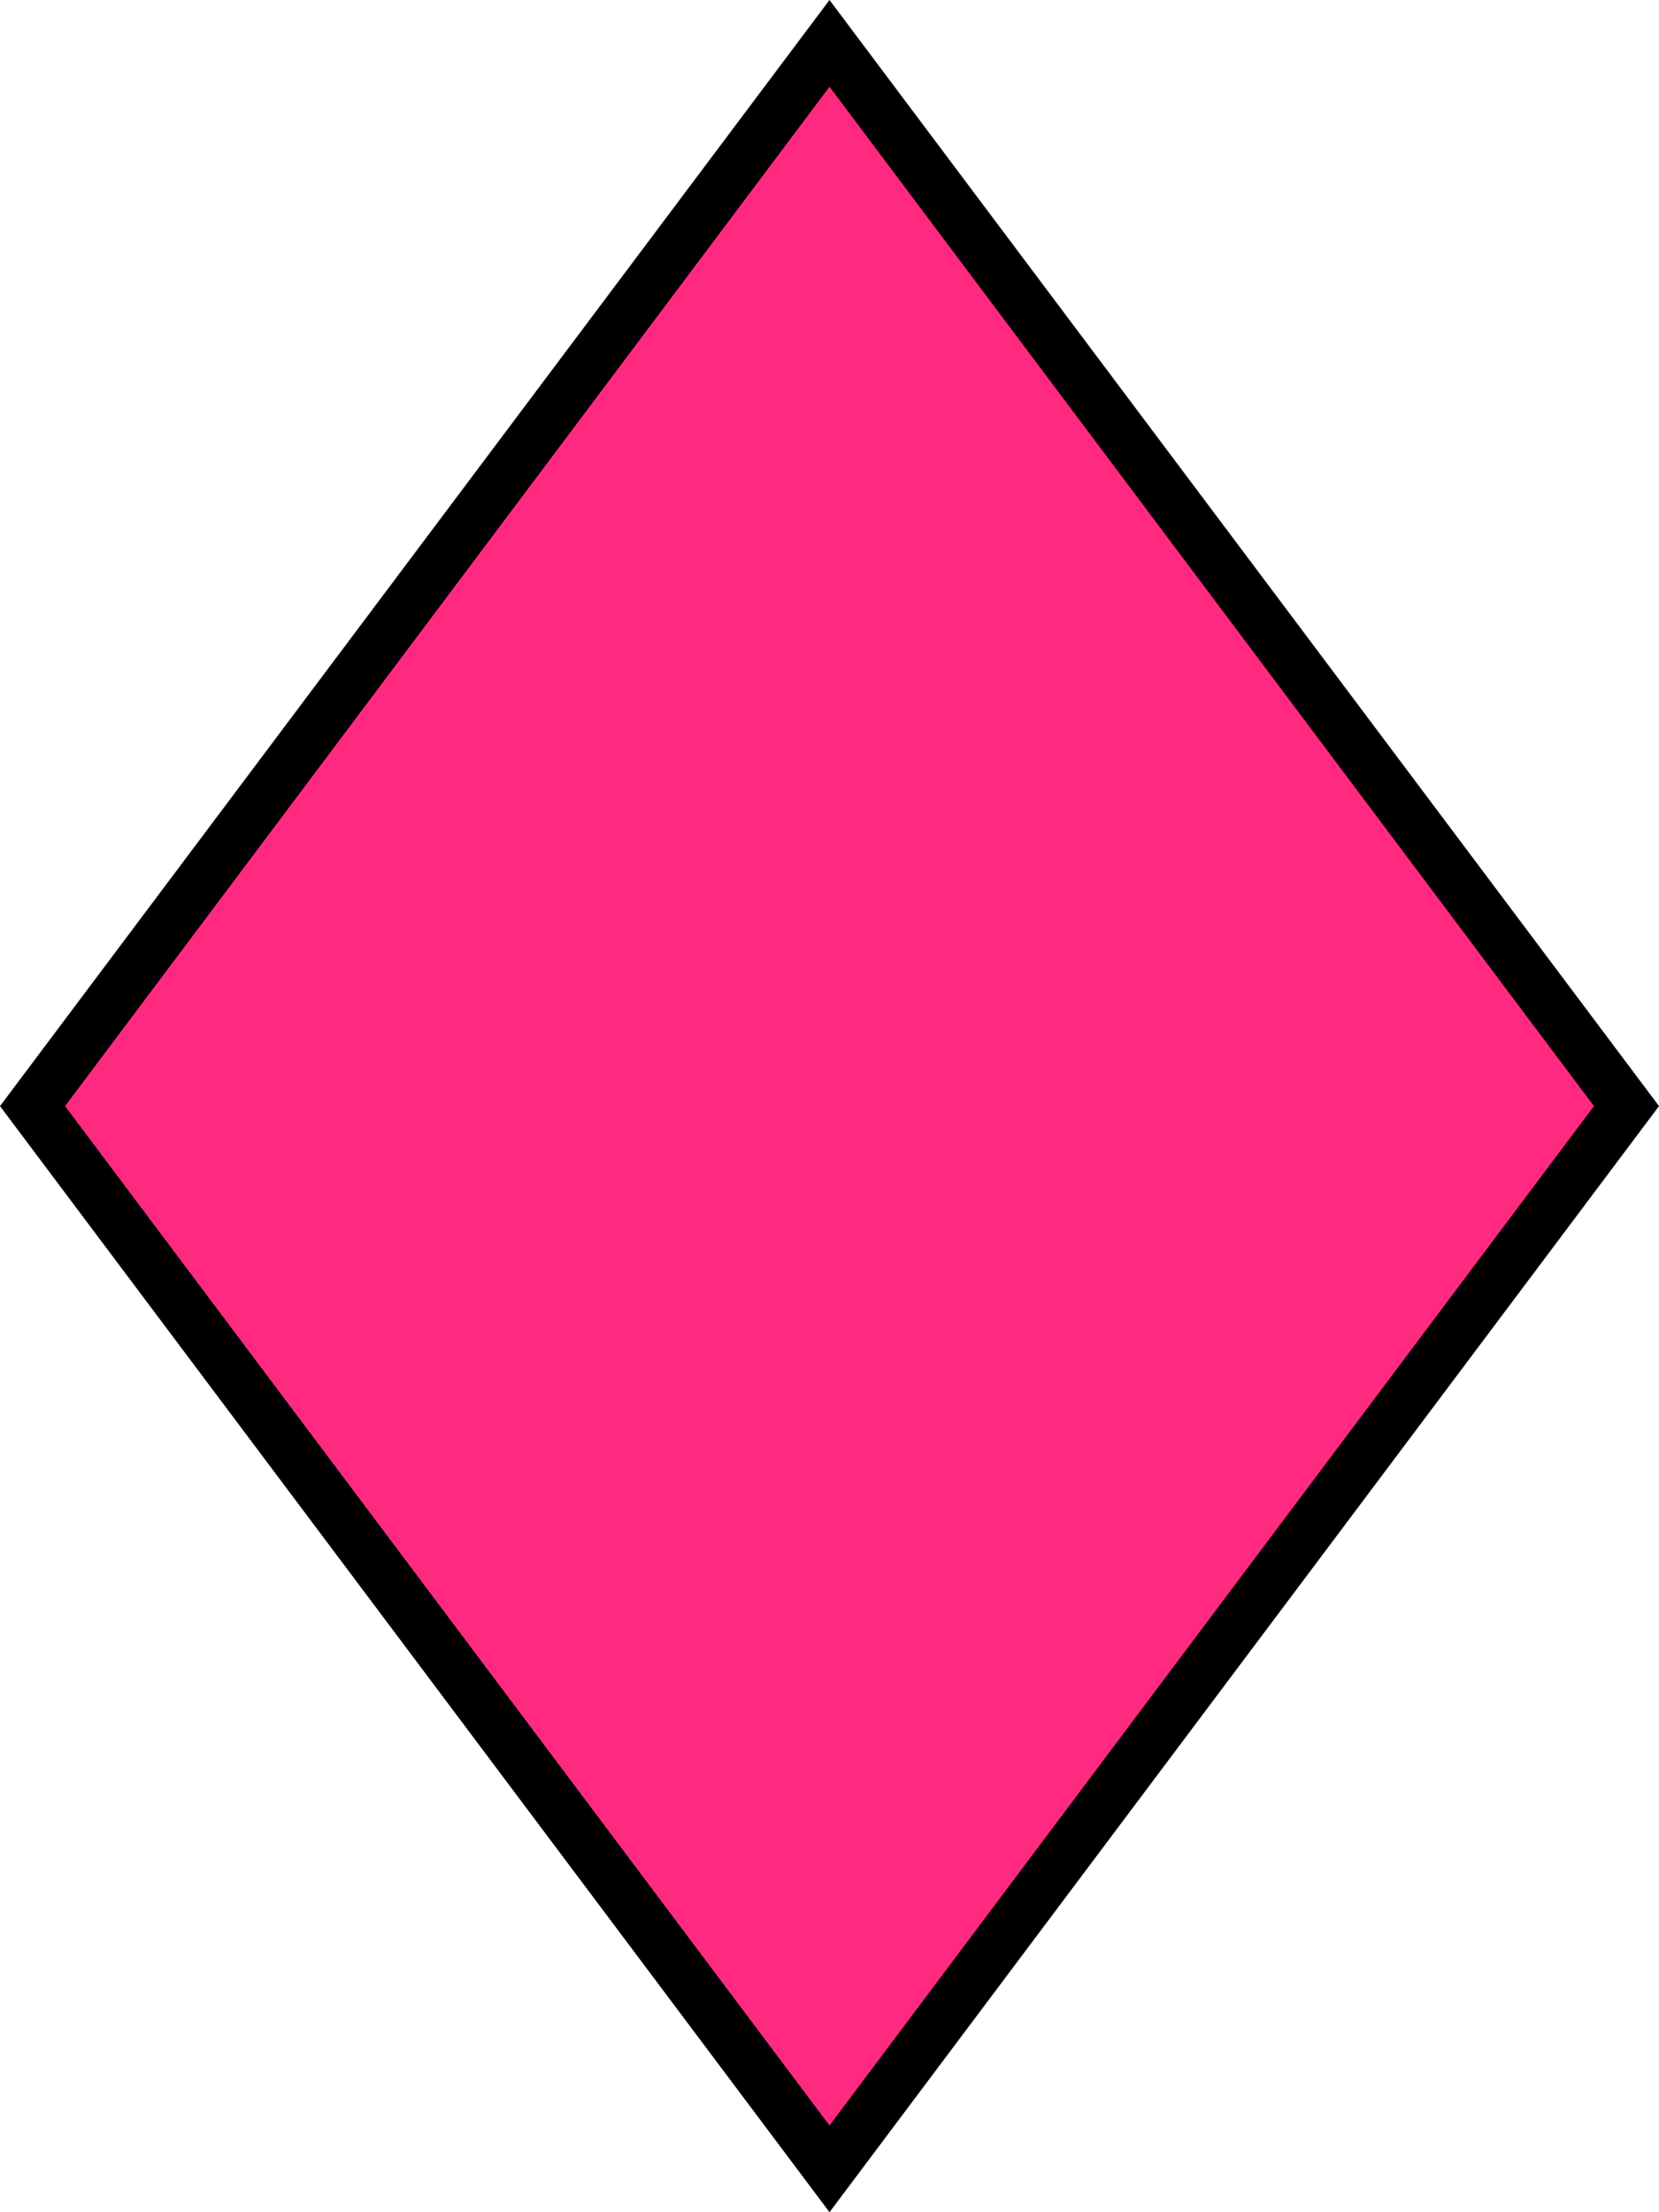 <?xml version="1.0" encoding="UTF-8" standalone="no"?>
<svg
   xmlns:dc="http://purl.org/dc/elements/1.1/"
   xmlns:cc="http://creativecommons.org/ns#"
   xmlns:rdf="http://www.w3.org/1999/02/22-rdf-syntax-ns#"
   xmlns:svg="http://www.w3.org/2000/svg"
   xmlns="http://www.w3.org/2000/svg"
   xmlns:sodipodi="http://sodipodi.sourceforge.net/DTD/sodipodi-0.dtd"
   xmlns:inkscape="http://www.inkscape.org/namespaces/inkscape"
   height="20"
   width="15"
   version="1.1"
   id="svg10"
   sodipodi:docname="treasure4.svg"
   inkscape:version="1.0.1 (3bc2e813f5, 2020-09-07)">
  <defs
     id="defs14" />
  <sodipodi:namedview
     pagecolor="#ffffff"
     bordercolor="#666666"
     borderopacity="1"
     objecttolerance="10"
     gridtolerance="10"
     guidetolerance="10"
     inkscape:pageopacity="0"
     inkscape:pageshadow="2"
     inkscape:window-width="1920"
     inkscape:window-height="1017"
     id="namedview12"
     showgrid="false"
     inkscape:zoom="28.333333"
     inkscape:cx="14.098092"
     inkscape:cy="9.6030108"
     inkscape:window-x="-8"
     inkscape:window-y="-8"
     inkscape:window-maximized="1"
     inkscape:current-layer="svg10"
     inkscape:document-rotation="0"
     showguides="true" />
  <rect
     style="fill:#ff2a7f;stroke:#000000;stroke-width:0.49;stroke-miterlimit:4;stroke-dasharray:none;stroke-opacity:1"
     id="rect30"
     width="12.01"
     height="12.01"
     x="6.495"
     y="-6.005"
     transform="matrix(0.6,0.8,-0.6,0.8,0,0)" />
</svg>
